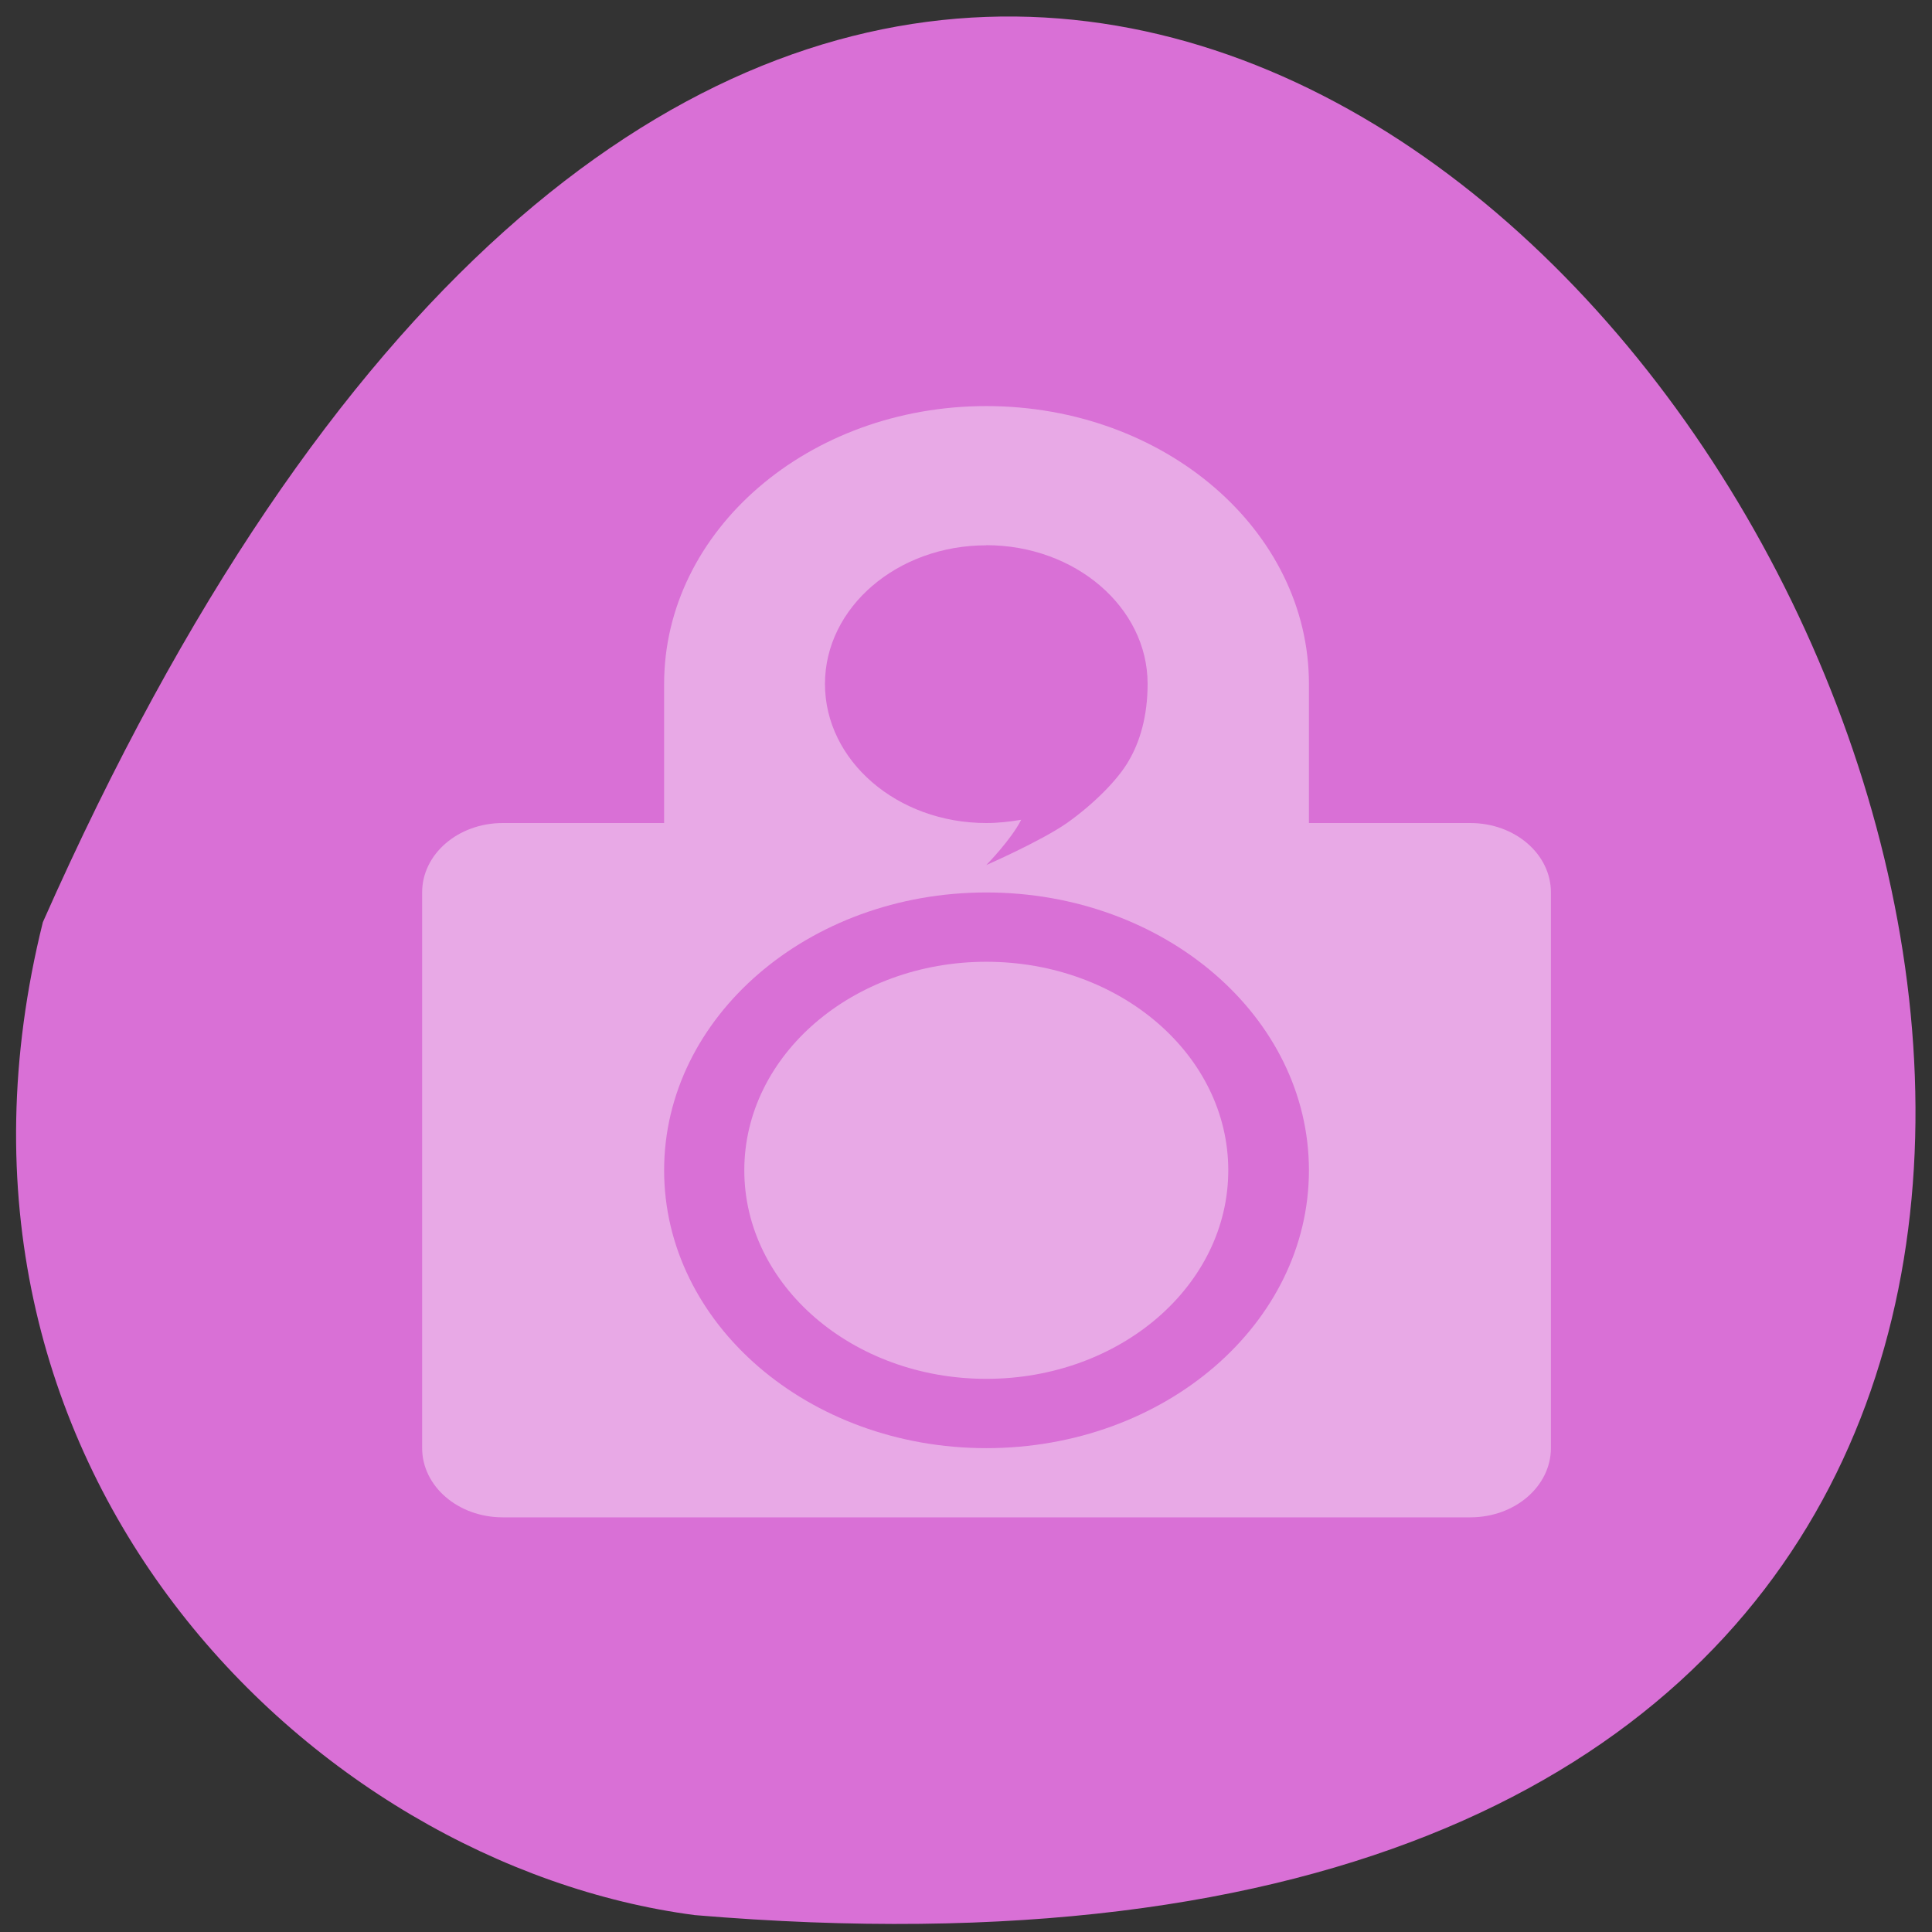 <svg xmlns="http://www.w3.org/2000/svg" viewBox="0 0 16 16"><rect x="0" y="0" width="16" height="16" fill="#333333" stroke="none"/><path d="m 0.355 7.637 c 9.48 -21.41 26.512 10.004 5.398 8.223 c -3.18 -0.418 -6.52 -3.715 -5.398 -8.223" style="fill:#d970d6"/><path d="m 8.168 3.363 c -1.473 0 -2.668 1.031 -2.668 2.301 v 1.152 h -1.336 c -0.371 0 -0.668 0.258 -0.668 0.574 v 4.602 c 0 0.316 0.297 0.574 0.668 0.574 h 8.012 c 0.371 0 0.668 -0.258 0.668 -0.574 v -4.602 c 0 -0.316 -0.297 -0.574 -0.668 -0.574 h -1.336 v -1.152 c 0 -1.27 -1.195 -2.301 -2.672 -2.301 m 0 1.152 c 0.738 0 1.336 0.516 1.336 1.148 c 0 0.273 -0.066 0.484 -0.156 0.637 c -0.086 0.152 -0.285 0.355 -0.512 0.516 c -0.219 0.152 -0.668 0.348 -0.668 0.348 c 0 0 0.207 -0.211 0.289 -0.375 c -0.094 0.016 -0.191 0.027 -0.289 0.027 c -0.738 0 -1.336 -0.516 -1.336 -1.152 c 0 -0.633 0.598 -1.148 1.336 -1.148 m 0 2.875 c 1.477 0 2.672 1.031 2.672 2.301 c 0 1.27 -1.195 2.301 -2.672 2.301 c -1.473 0 -2.668 -1.031 -2.668 -2.301 c 0 -1.27 1.195 -2.301 2.668 -2.301 m 0 0.574 c -1.105 0 -2.004 0.773 -2.004 1.727 c 0 0.953 0.898 1.727 2.004 1.727 c 1.109 0 2.004 -0.773 2.004 -1.727 c 0 -0.953 -0.895 -1.727 -2.004 -1.727" style="fill:#fff;fill-opacity:0.4"/></svg>